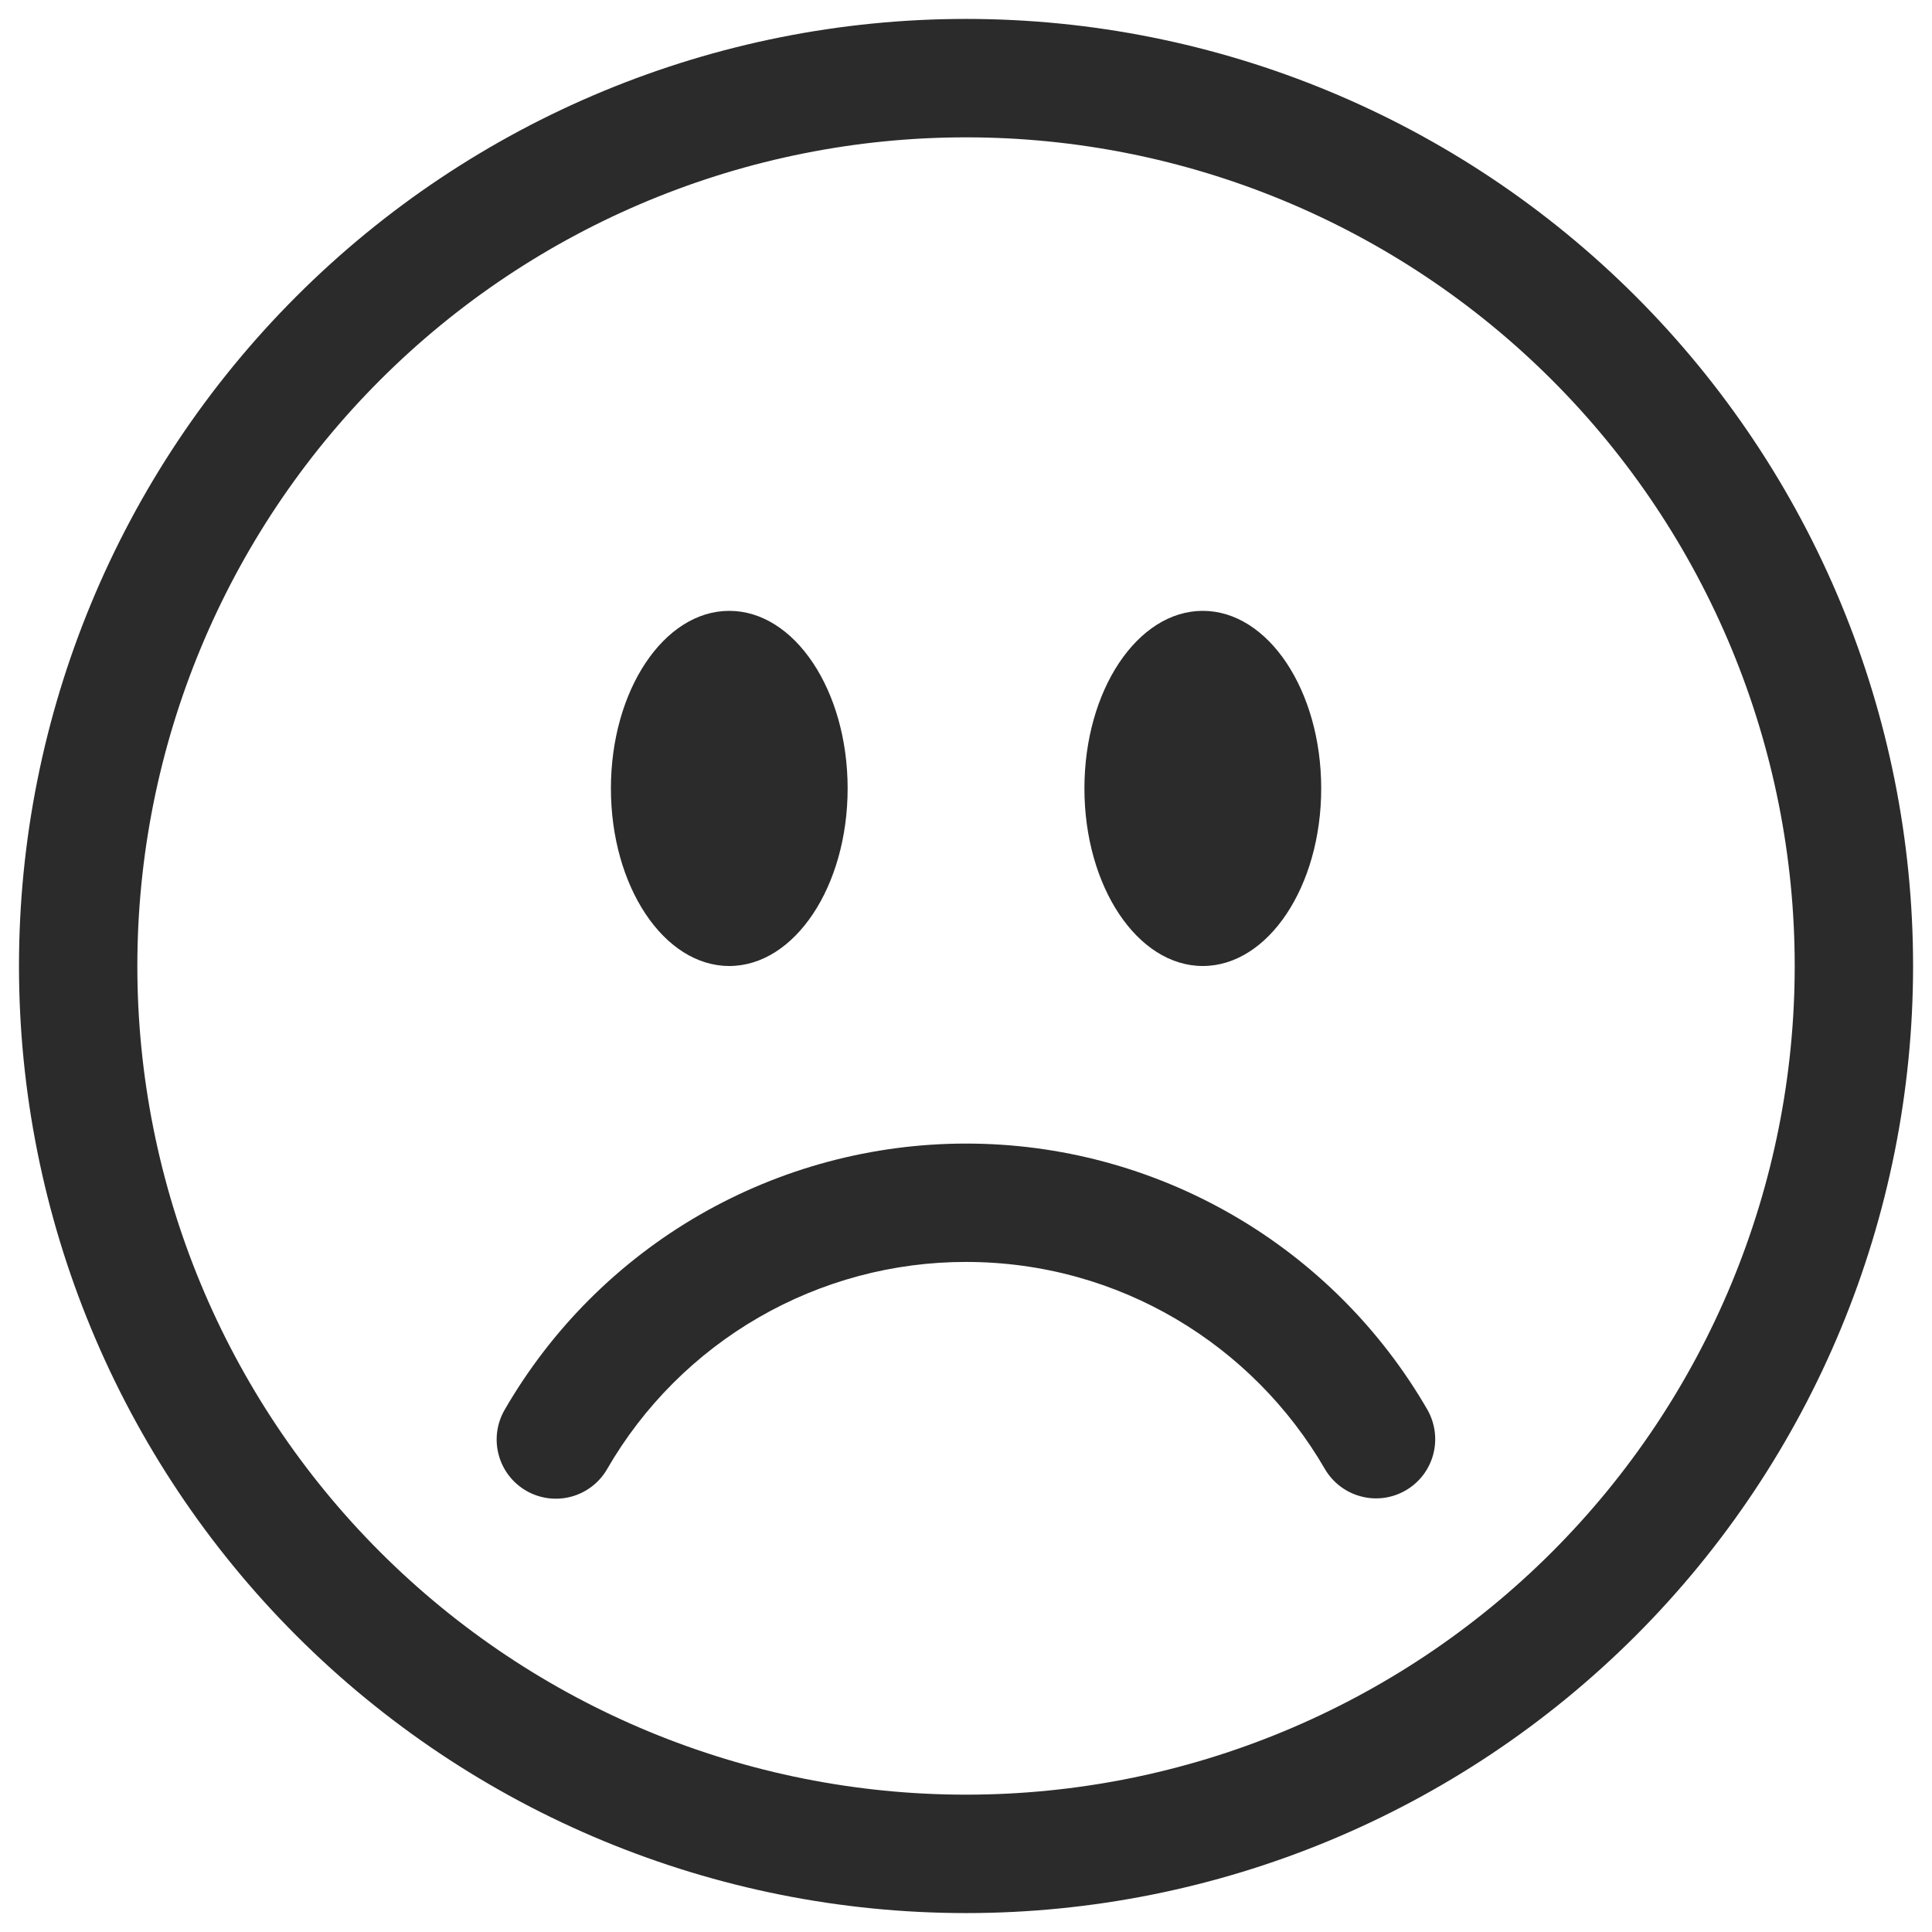 <svg width="34" height="34" viewBox="0 0 34 34" fill="none" xmlns="http://www.w3.org/2000/svg">
<path d="M17.001 31.583C13.133 31.583 9.424 30.047 6.689 27.312C3.954 24.577 2.417 20.868 2.417 17C2.417 13.132 3.954 9.423 6.689 6.688C9.424 3.953 13.133 2.417 17.001 2.417C20.868 2.417 24.578 3.953 27.313 6.688C30.047 9.423 31.584 13.132 31.584 17C31.584 20.868 30.047 24.577 27.313 27.312C24.578 30.047 20.868 31.583 17.001 31.583ZM17.001 33.667C21.421 33.667 25.66 31.911 28.786 28.785C31.911 25.659 33.667 21.42 33.667 17C33.667 12.58 31.911 8.34 28.786 5.215C25.66 2.089 21.421 0.333 17.001 0.333C12.58 0.333 8.341 2.089 5.216 5.215C2.09 8.34 0.334 12.58 0.334 17C0.334 21.42 2.09 25.659 5.216 28.785C8.341 31.911 12.58 33.667 17.001 33.667Z" fill="#2B2B2B"/>
<path d="M9.261 26.235C9.5 26.373 9.785 26.411 10.052 26.339C10.318 26.268 10.546 26.093 10.684 25.854C11.324 24.745 12.245 23.824 13.353 23.184C14.462 22.544 15.72 22.207 17.001 22.208C19.698 22.208 22.055 23.673 23.317 25.854C23.456 26.091 23.684 26.264 23.95 26.334C24.216 26.405 24.498 26.367 24.737 26.229C24.975 26.092 25.149 25.866 25.221 25.6C25.293 25.335 25.257 25.052 25.122 24.812C24.299 23.387 23.115 22.203 21.689 21.38C20.264 20.557 18.647 20.124 17.001 20.125C15.355 20.125 13.738 20.558 12.312 21.38C10.886 22.203 9.703 23.387 8.88 24.812C8.742 25.052 8.704 25.336 8.776 25.603C8.847 25.87 9.022 26.097 9.261 26.235ZM14.917 13.875C14.917 15.6 13.984 17 12.834 17C11.684 17 10.751 15.6 10.751 13.875C10.751 12.15 11.684 10.75 12.834 10.75C13.984 10.75 14.917 12.15 14.917 13.875ZM23.251 13.875C23.251 15.6 22.317 17 21.167 17C20.017 17 19.084 15.6 19.084 13.875C19.084 12.15 20.017 10.75 21.167 10.75C22.317 10.75 23.251 12.15 23.251 13.875Z" fill="#2B2B2B"/>
</svg>
